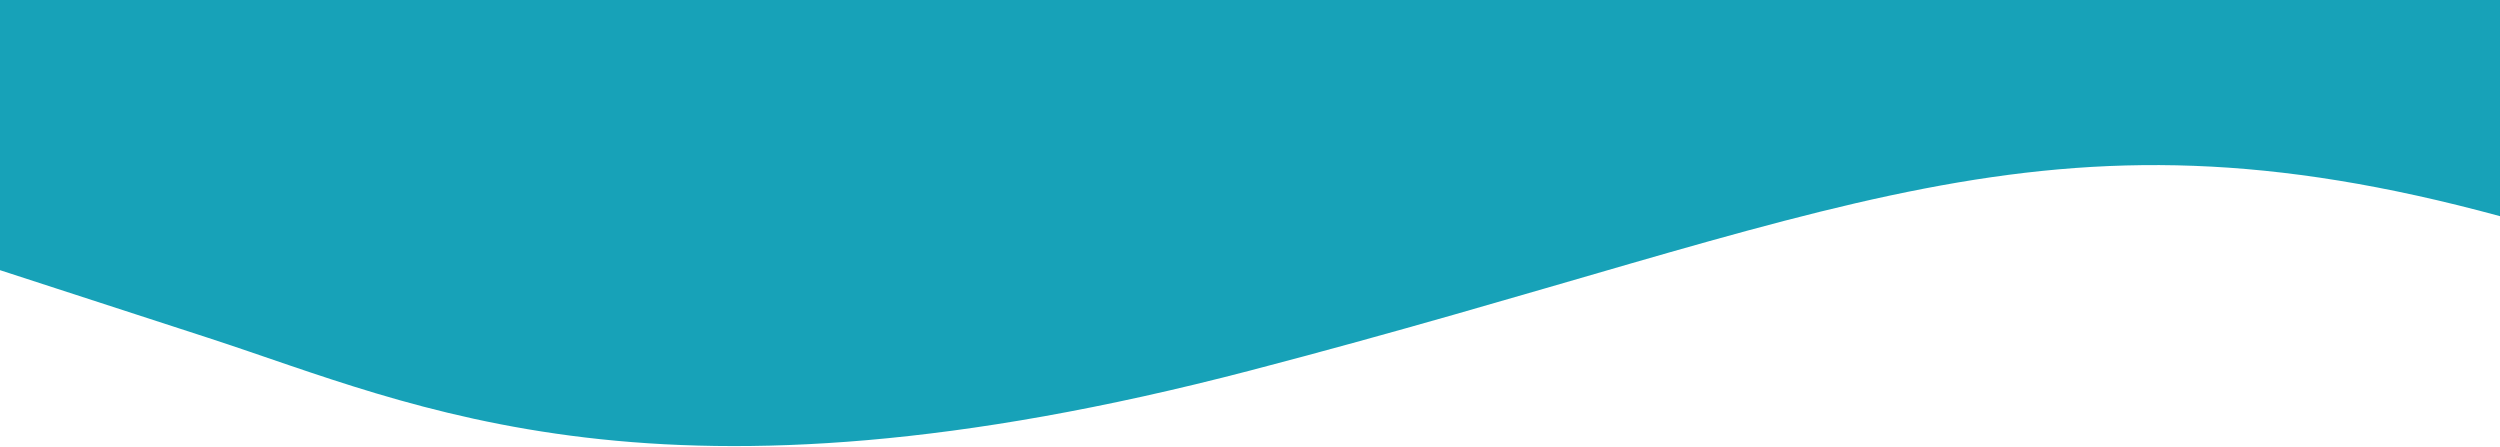 <svg width="1550" height="277" viewBox="0 0 1550 277" fill="none" xmlns="http://www.w3.org/2000/svg">
<path d="M0 167.5C0 167.5 0 167.5 129.167 209.5C258.333 251.5 408.5 325.49 775 229.758C1141.5 134.025 1265 56.5 1550 134.025V0H775H129.167H0V167.5Z" fill="#17A2B8"/>
</svg>
